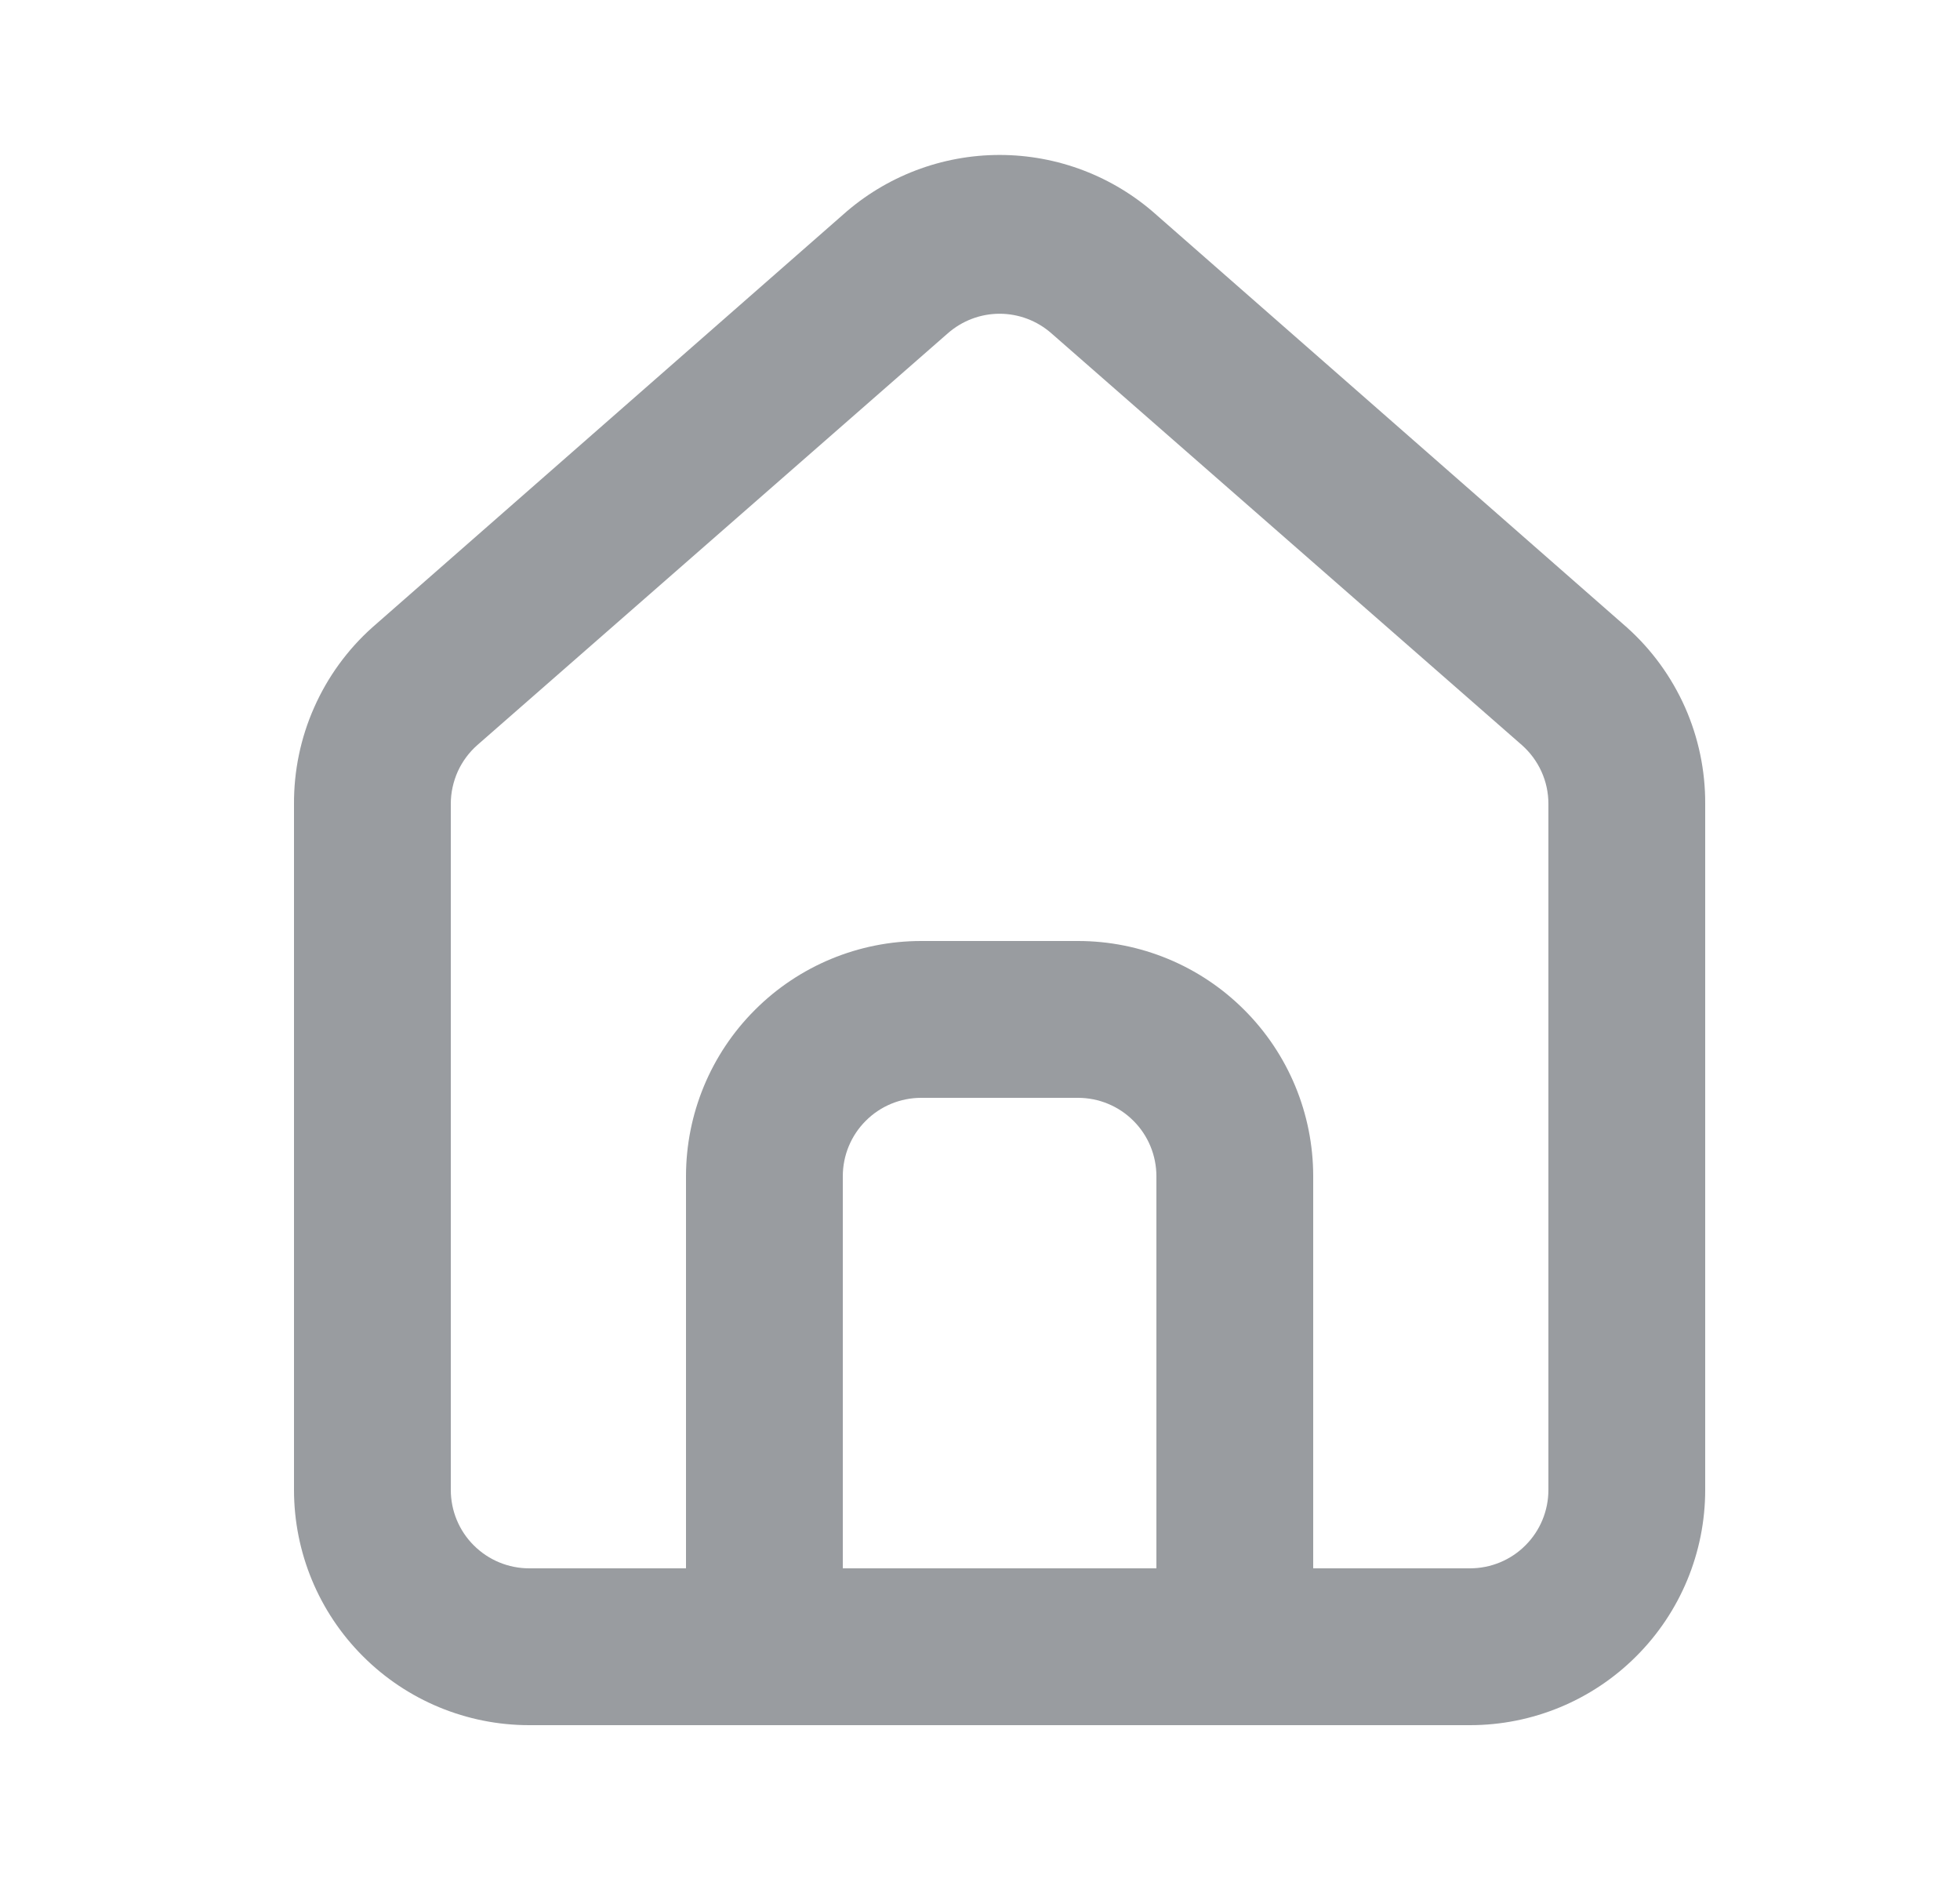 <svg width="25" height="24" viewBox="0 0 25 24" fill="none" xmlns="http://www.w3.org/2000/svg">
<path d="M20.75 8L14.75 2.74C14.2 2.248 13.488 1.976 12.75 1.976C12.012 1.976 11.3 2.248 10.75 2.74L4.75 8C4.432 8.284 4.179 8.633 4.007 9.022C3.834 9.412 3.747 9.834 3.75 10.26V19C3.75 19.796 4.066 20.559 4.629 21.121C5.191 21.684 5.954 22 6.75 22H18.75C19.546 22 20.309 21.684 20.871 21.121C21.434 20.559 21.75 19.796 21.75 19V10.25C21.752 9.826 21.664 9.406 21.492 9.018C21.319 8.63 21.067 8.283 20.75 8ZM14.75 20H10.75V15C10.75 14.735 10.855 14.48 11.043 14.293C11.23 14.105 11.485 14 11.75 14H13.75C14.015 14 14.27 14.105 14.457 14.293C14.645 14.48 14.75 14.735 14.75 15V20ZM19.75 19C19.75 19.265 19.645 19.52 19.457 19.707C19.27 19.895 19.015 20 18.75 20H16.75V15C16.75 14.204 16.434 13.441 15.871 12.879C15.309 12.316 14.546 12 13.75 12H11.75C10.954 12 10.191 12.316 9.629 12.879C9.066 13.441 8.75 14.204 8.75 15V20H6.75C6.485 20 6.231 19.895 6.043 19.707C5.855 19.52 5.75 19.265 5.75 19V10.25C5.75 10.108 5.781 9.968 5.839 9.838C5.898 9.709 5.983 9.594 6.09 9.5L12.09 4.25C12.273 4.09 12.507 4.001 12.75 4.001C12.993 4.001 13.228 4.09 13.41 4.25L19.41 9.5C19.517 9.594 19.602 9.709 19.661 9.838C19.72 9.968 19.75 10.108 19.75 10.25V19Z" fill="#999CA0"/>
</svg>
